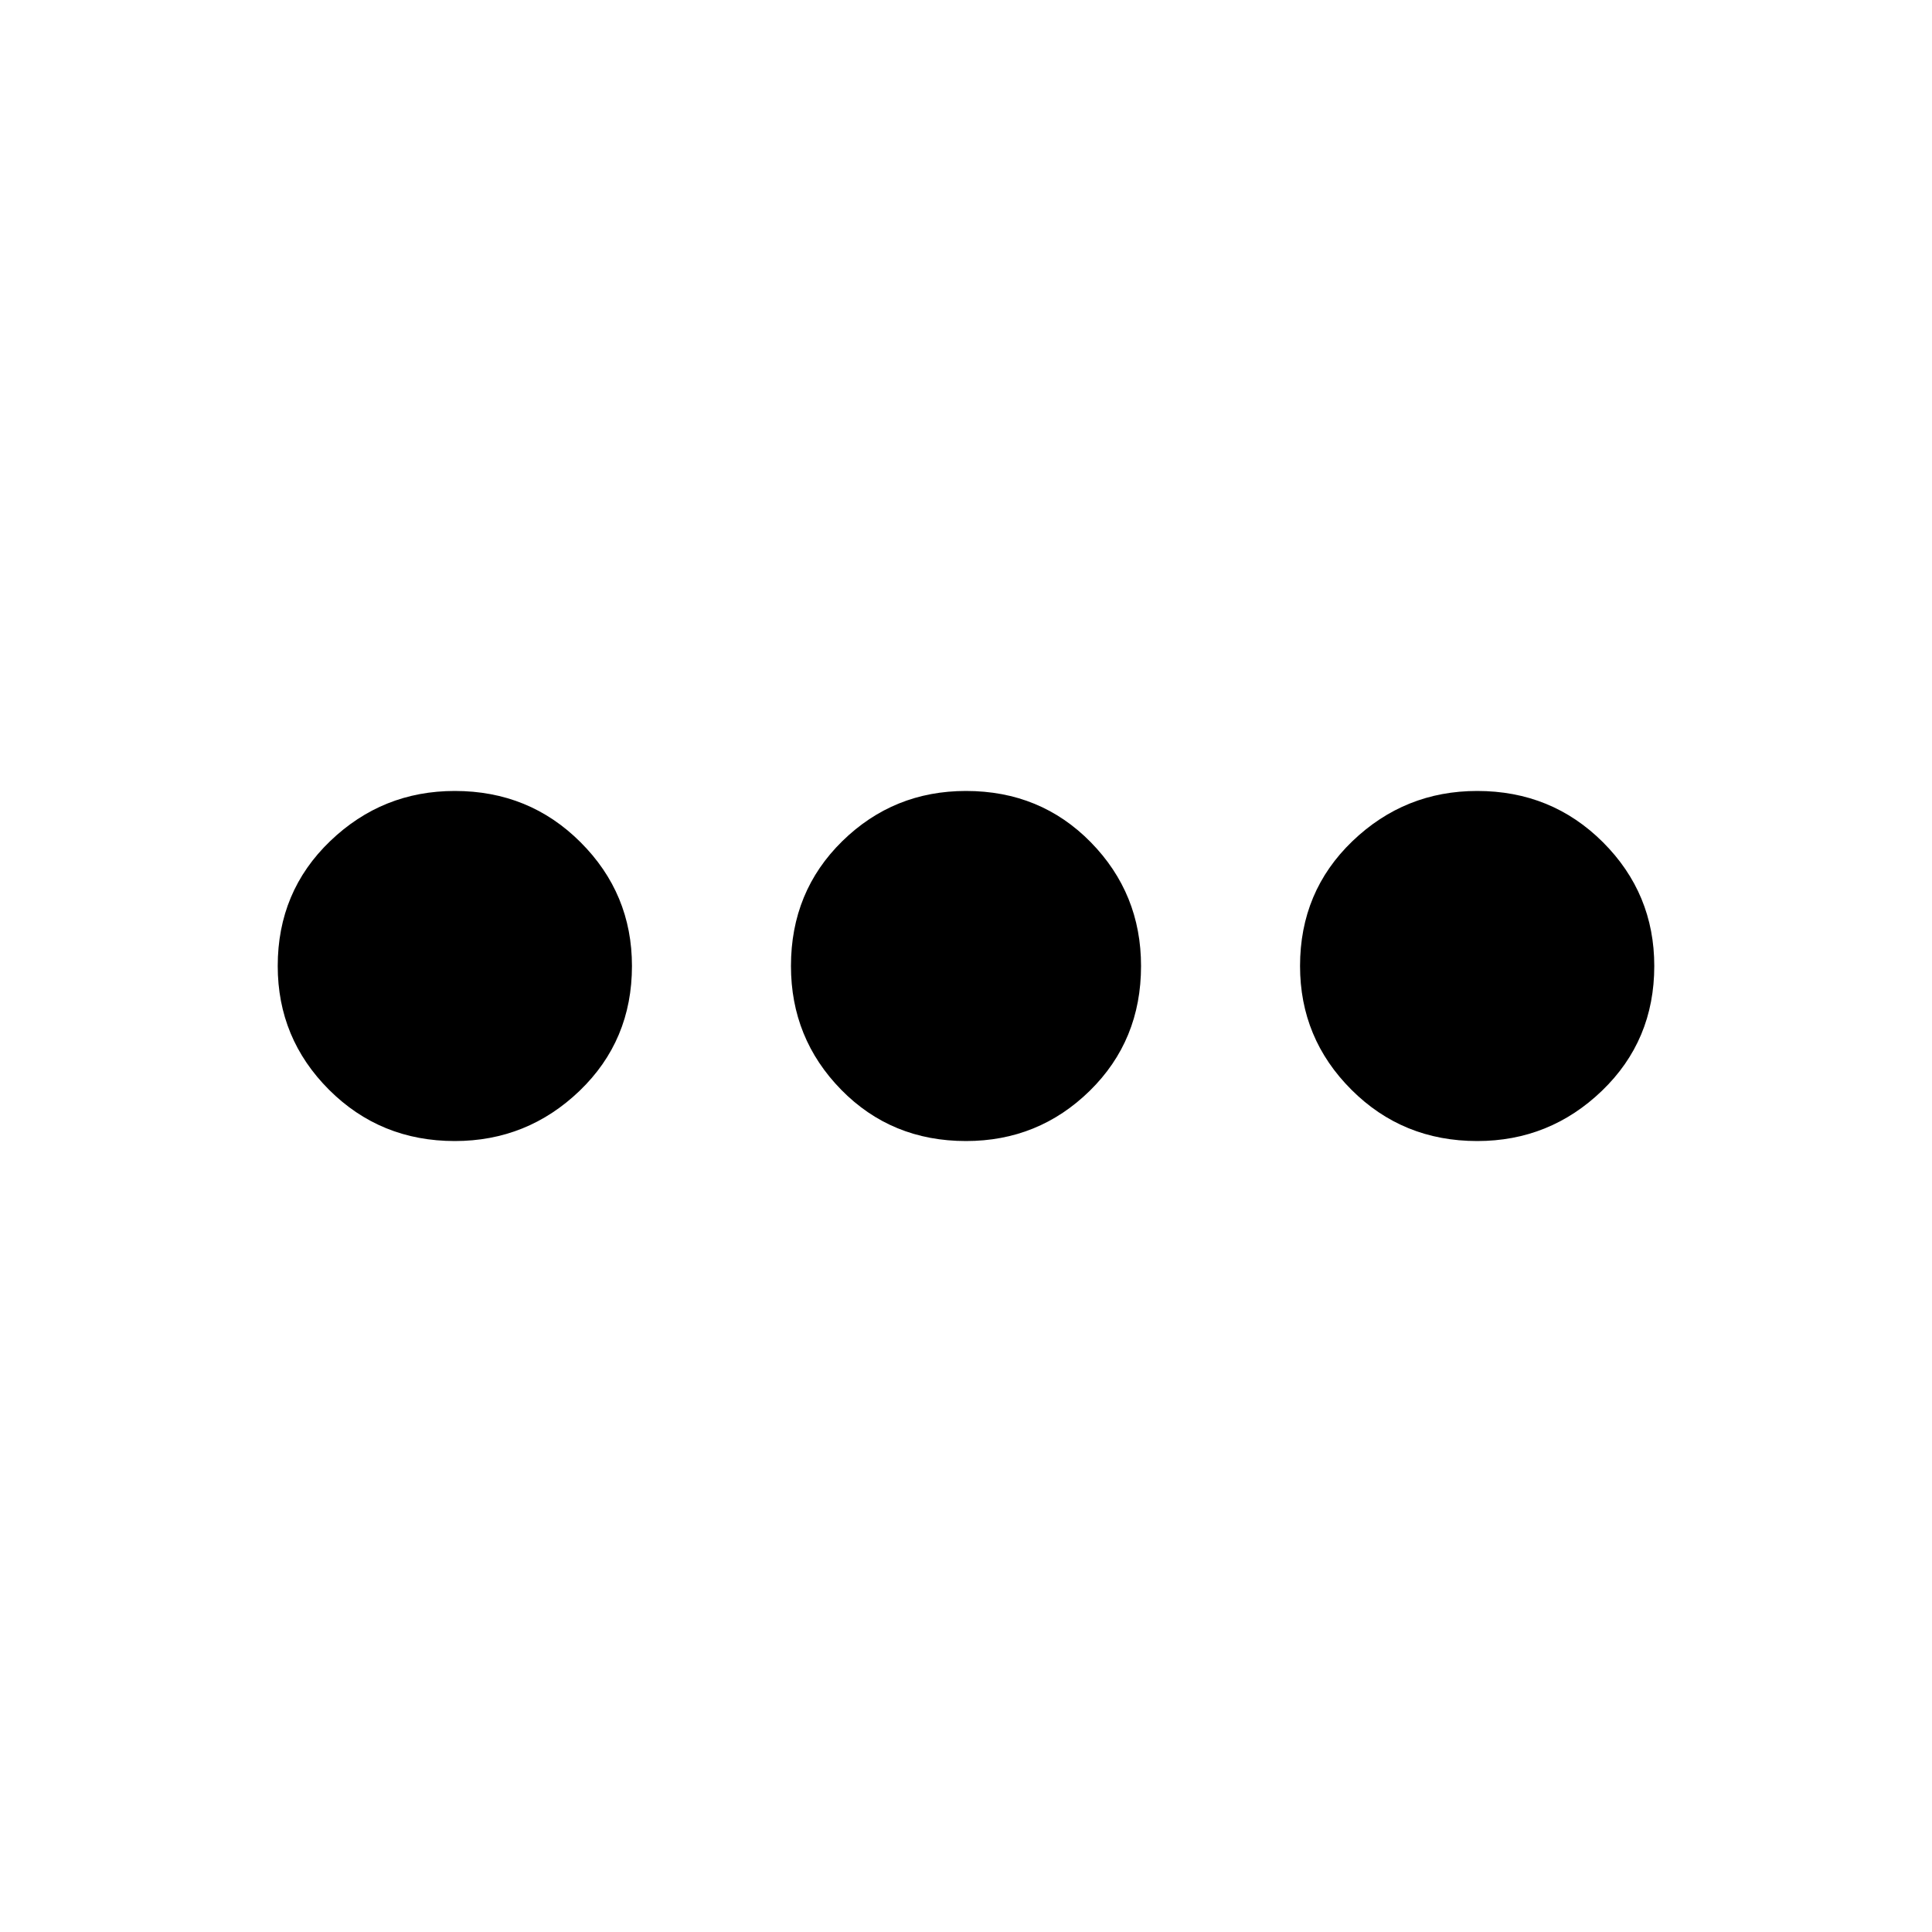 <svg xmlns="http://www.w3.org/2000/svg" height="20" width="20"><path d="M4.708 11.812q-.77 0-1.302-.531-.531-.531-.531-1.281 0-.771.542-1.292.541-.52 1.291-.52.771 0 1.302.531.532.531.532 1.281 0 .771-.542 1.292-.542.52-1.292.52Zm5.292 0q-.771 0-1.292-.531-.52-.531-.52-1.281 0-.771.531-1.292.531-.52 1.281-.52.771 0 1.292.531.52.531.52 1.281 0 .771-.531 1.292-.531.52-1.281.52Zm5.292 0q-.771 0-1.302-.531-.532-.531-.532-1.281 0-.771.542-1.292.542-.52 1.292-.52.77 0 1.302.531.531.531.531 1.281 0 .771-.542 1.292-.541.52-1.291.52Z"/></svg>